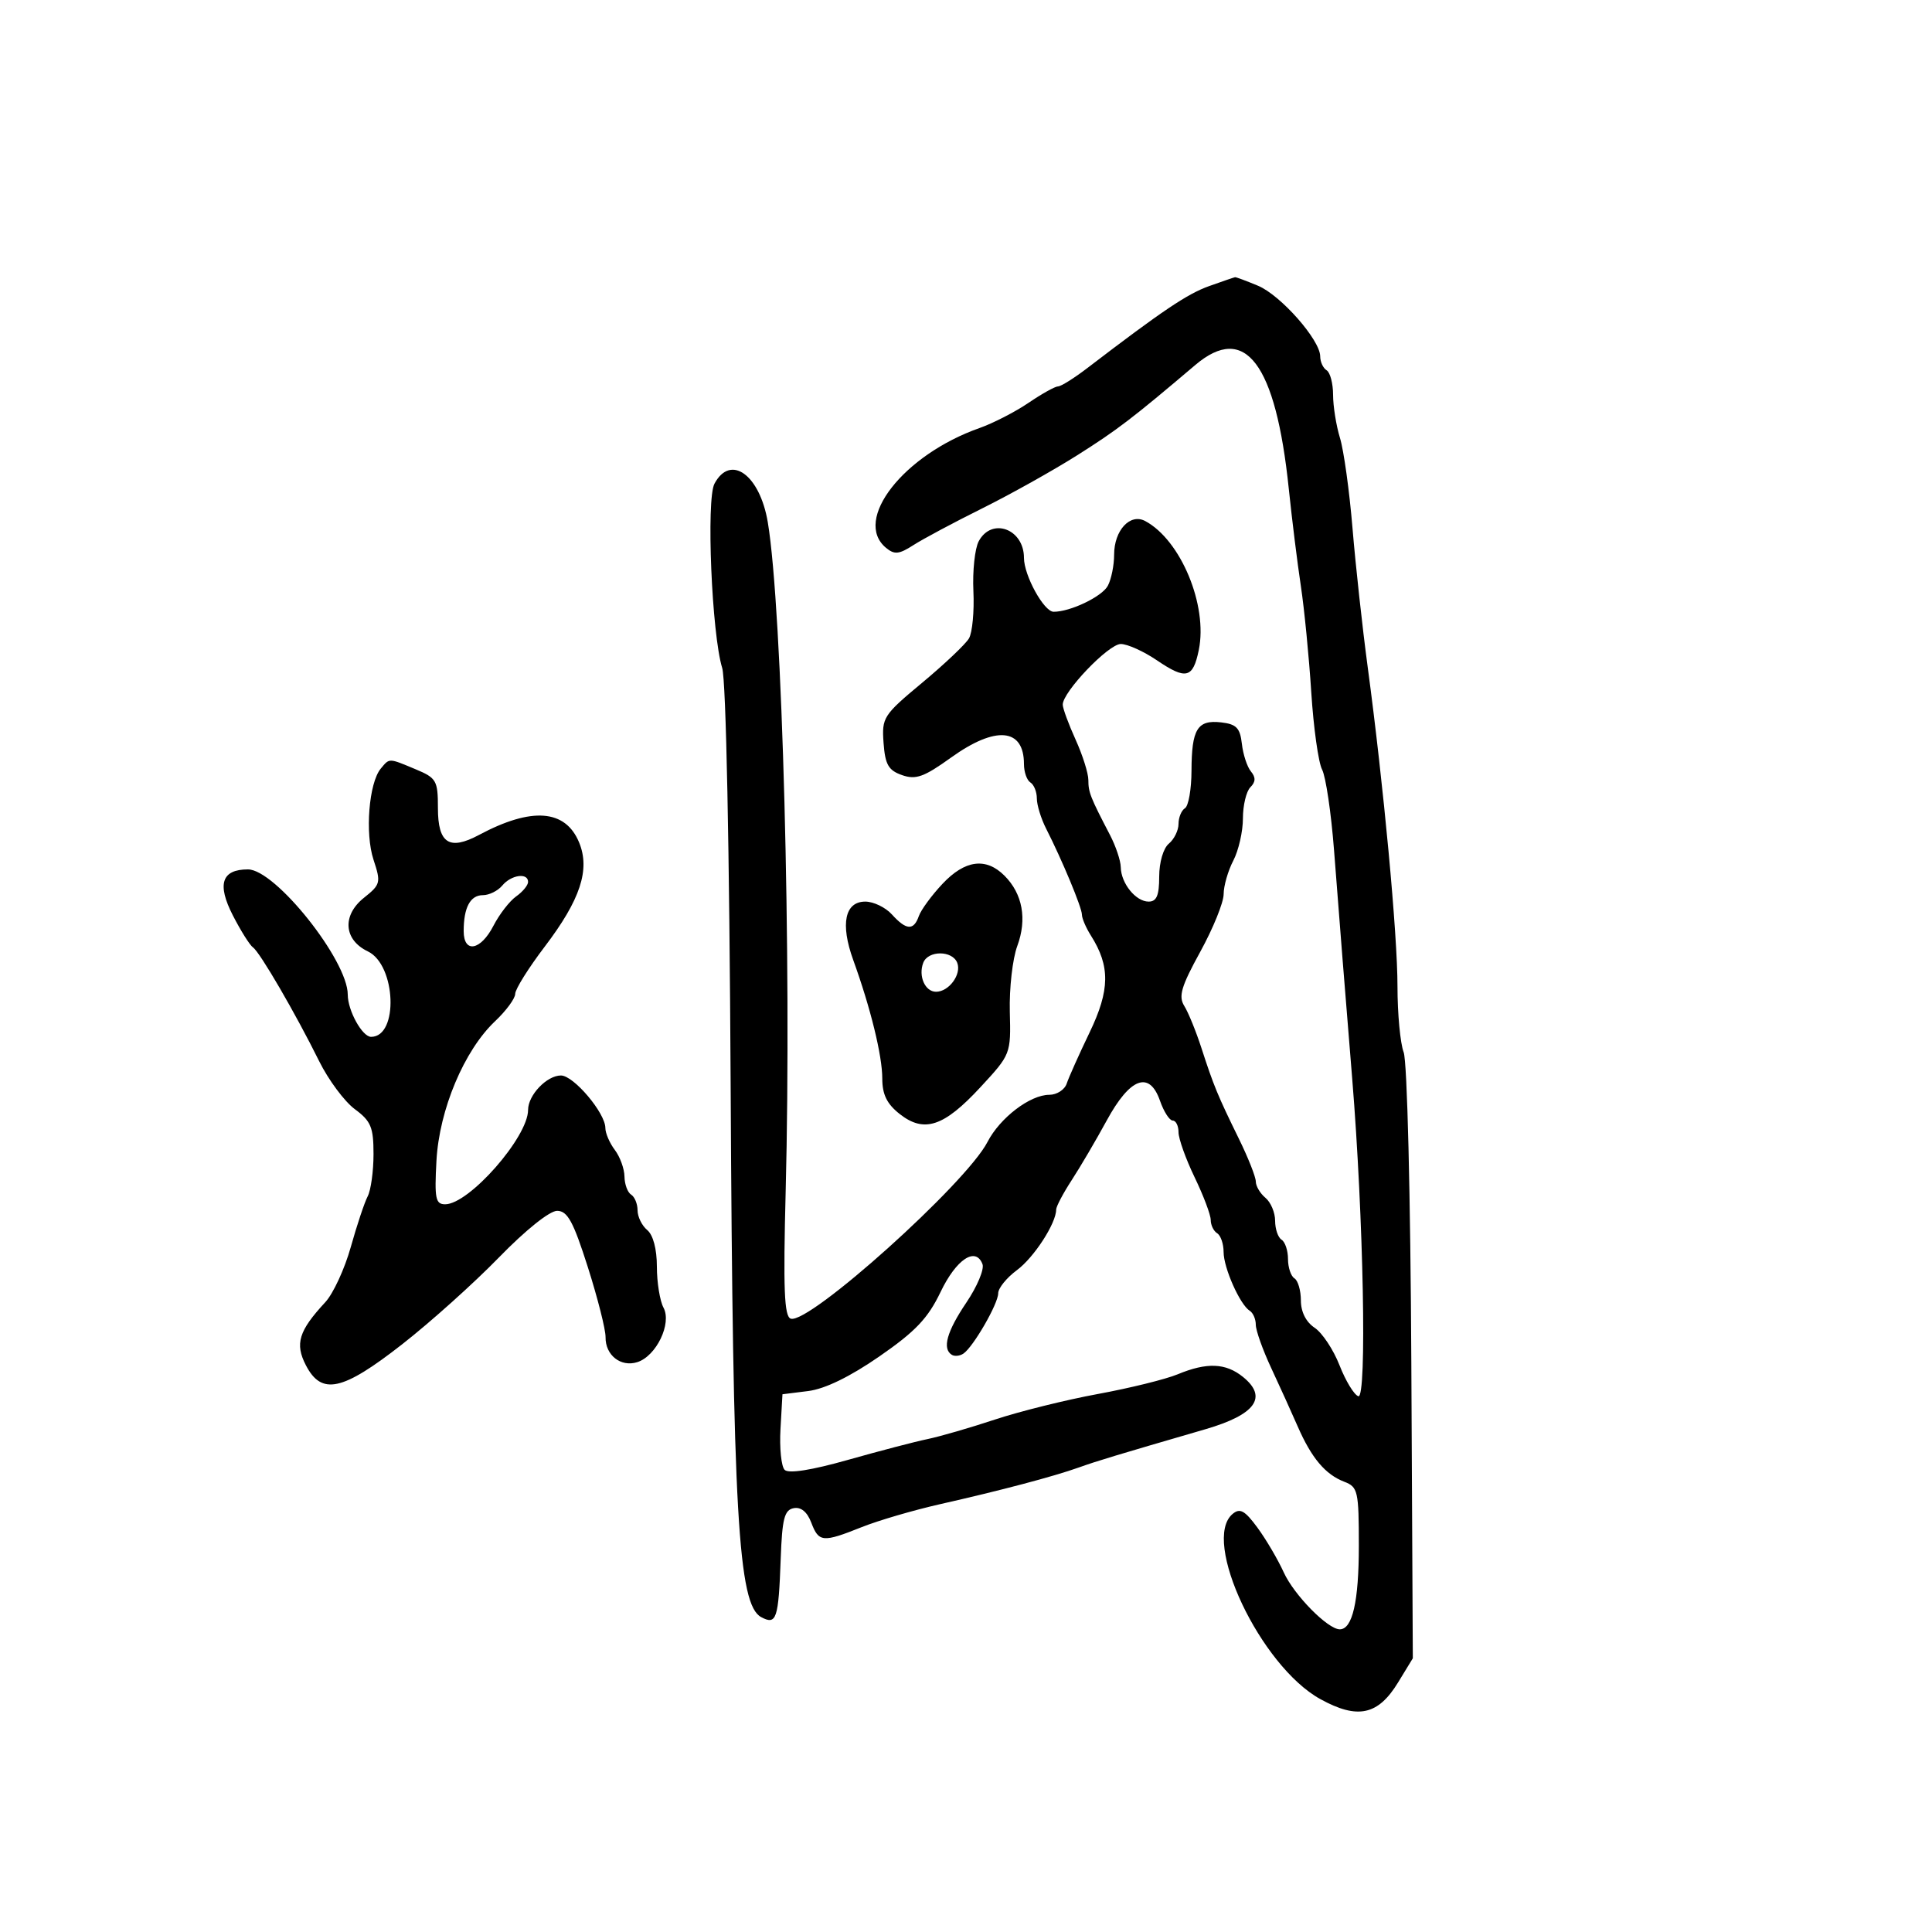 <svg xmlns="http://www.w3.org/2000/svg" width="300" height="300" viewBox="0 0 300 300" version="1.1">
	<path d="M 187.741 44.429 C 184.361 45.635, 180.476 48.251, 168.809 57.176 C 166.778 58.729, 164.745 60, 164.291 60 C 163.836 60, 161.773 61.149, 159.707 62.553 C 157.640 63.958, 154.212 65.720, 152.089 66.469 C 140.282 70.634, 132.384 80.754, 137.576 85.063 C 138.888 86.152, 139.599 86.083, 141.826 84.649 C 143.297 83.701, 148.100 81.137, 152.500 78.950 C 156.900 76.763, 163.555 73.042, 167.288 70.681 C 173.514 66.745, 175.819 64.982, 185.601 56.680 C 193.345 50.108, 198.095 56.390, 200.120 75.882 C 200.612 80.622, 201.456 87.425, 201.996 91 C 202.535 94.575, 203.263 102, 203.613 107.500 C 203.964 113, 204.720 118.400, 205.294 119.500 C 205.868 120.600, 206.702 126.225, 207.147 132 C 208.159 145.132, 208.731 152.323, 209.970 167.500 C 211.727 189.024, 212.272 217.257, 210.922 216.807 C 210.263 216.588, 208.948 214.425, 208.001 212.002 C 207.054 209.579, 205.316 206.958, 204.139 206.176 C 202.795 205.284, 202 203.708, 202 201.937 C 202 200.387, 201.550 198.840, 201 198.500 C 200.450 198.160, 200 196.810, 200 195.500 C 200 194.190, 199.550 192.840, 199 192.500 C 198.450 192.160, 198 190.839, 198 189.563 C 198 188.288, 197.325 186.685, 196.500 186 C 195.675 185.315, 195 184.177, 195 183.470 C 195 182.763, 193.821 179.781, 192.381 176.842 C 189.082 170.114, 188.458 168.603, 186.566 162.762 C 185.722 160.156, 184.520 157.204, 183.894 156.202 C 182.963 154.712, 183.415 153.181, 186.378 147.789 C 188.370 144.164, 190.003 140.141, 190.006 138.849 C 190.010 137.557, 190.685 135.211, 191.506 133.636 C 192.328 132.060, 193 129.113, 193 127.086 C 193 125.059, 193.521 122.879, 194.158 122.242 C 194.984 121.416, 195.010 120.716, 194.246 119.792 C 193.658 119.082, 193.025 117.150, 192.838 115.500 C 192.560 113.032, 191.987 112.441, 189.609 112.170 C 185.926 111.750, 185.034 113.210, 185.015 119.691 C 185.007 122.546, 184.550 125.160, 184 125.500 C 183.450 125.840, 183 126.936, 183 127.937 C 183 128.937, 182.325 130.315, 181.500 131 C 180.639 131.715, 180 133.896, 180 136.122 C 180 139.049, 179.598 140, 178.360 140 C 176.365 140, 174.075 137.171, 174.032 134.654 C 174.014 133.639, 173.261 131.389, 172.357 129.654 C 169.289 123.764, 169 123.029, 169 121.123 C 169 120.075, 168.110 117.257, 167.022 114.859 C 165.934 112.462, 165.034 110.018, 165.022 109.430 C 164.982 107.475, 172.125 100, 174.034 100 C 175.066 100, 177.585 101.136, 179.632 102.525 C 184.171 105.605, 185.246 105.341, 186.149 100.925 C 187.565 94.001, 183.353 83.865, 177.831 80.909 C 175.486 79.655, 173 82.345, 173 86.137 C 173 87.784, 172.559 89.955, 172.021 90.961 C 171.118 92.647, 166.189 95.009, 163.601 94.994 C 162.097 94.985, 159 89.347, 159 86.619 C 159 82.121, 153.988 80.285, 151.976 84.046 C 151.373 85.171, 151.001 88.658, 151.149 91.796 C 151.296 94.933, 150.986 98.235, 150.459 99.133 C 149.931 100.031, 146.664 103.127, 143.199 106.012 C 137.148 111.050, 136.910 111.422, 137.199 115.361 C 137.446 118.734, 137.957 119.622, 140.068 120.360 C 142.213 121.110, 143.468 120.660, 147.687 117.629 C 154.608 112.657, 159 113.050, 159 118.641 C 159 119.874, 159.450 121.160, 160 121.500 C 160.550 121.840, 161 122.955, 161 123.978 C 161 125.001, 161.648 127.112, 162.441 128.669 C 164.930 133.558, 168 140.934, 168 142.024 C 168 142.600, 168.631 144.067, 169.402 145.285 C 172.405 150.031, 172.356 153.740, 169.200 160.301 C 167.561 163.711, 165.959 167.287, 165.641 168.250 C 165.323 169.213, 164.106 170, 162.936 170 C 159.952 170, 155.272 173.573, 153.334 177.329 C 150.003 183.785, 125.599 205.700, 122.785 204.761 C 121.774 204.425, 121.607 200.191, 122 184.917 C 122.930 148.818, 121.479 94.575, 119.224 81.104 C 117.989 73.726, 113.444 70.434, 110.943 75.106 C 109.643 77.536, 110.520 98.468, 112.142 103.722 C 112.741 105.662, 113.263 131.537, 113.455 168.722 C 113.796 235.005, 114.612 249.187, 118.196 251.105 C 120.574 252.378, 120.888 251.436, 121.229 242.011 C 121.454 235.806, 121.800 234.464, 123.247 234.188 C 124.377 233.972, 125.340 234.763, 125.972 236.427 C 127.140 239.499, 127.744 239.553, 133.815 237.128 C 136.392 236.099, 141.875 234.494, 146 233.562 C 155.381 231.442, 163.601 229.268, 167.500 227.876 C 170.405 226.839, 173.001 226.055, 187.186 221.927 C 194.963 219.664, 196.905 216.961, 193.016 213.812 C 190.331 211.637, 187.404 211.519, 182.872 213.400 C 181.017 214.170, 175.450 215.545, 170.500 216.454 C 165.550 217.364, 158.350 219.151, 154.500 220.425 C 150.650 221.700, 145.925 223.069, 144 223.466 C 142.075 223.864, 136.518 225.317, 131.650 226.695 C 126.013 228.291, 122.453 228.853, 121.843 228.243 C 121.316 227.716, 121.024 224.859, 121.193 221.893 L 121.500 216.500 125.500 216 C 128.092 215.676, 131.980 213.784, 136.546 210.626 C 142.148 206.751, 144.094 204.703, 146.046 200.626 C 148.482 195.537, 151.499 193.530, 152.559 196.293 C 152.863 197.086, 151.737 199.772, 150.056 202.262 C 147.017 206.765, 146.274 209.433, 147.798 210.375 C 148.237 210.646, 149.048 210.560, 149.601 210.184 C 151.143 209.134, 155 202.445, 155 200.820 C 155 200.026, 156.308 198.409, 157.908 197.226 C 160.559 195.266, 164 189.956, 164 187.825 C 164 187.348, 165.092 185.279, 166.427 183.229 C 167.761 181.178, 170.200 177.025, 171.847 174 C 175.477 167.329, 178.481 166.214, 180.124 170.927 C 180.714 172.617, 181.602 174, 182.098 174 C 182.594 174, 183 174.816, 183 175.813 C 183 176.810, 184.125 179.958, 185.500 182.808 C 186.875 185.658, 188 188.641, 188 189.436 C 188 190.231, 188.450 191.160, 189 191.500 C 189.550 191.840, 190 193.147, 190 194.405 C 190 196.880, 192.545 202.601, 194.063 203.539 C 194.578 203.858, 195 204.834, 195 205.709 C 195 206.585, 196.071 209.596, 197.381 212.400 C 198.690 215.205, 200.547 219.300, 201.508 221.500 C 203.654 226.414, 205.804 228.963, 208.750 230.090 C 210.855 230.895, 211 231.535, 211 240.041 C 211 248.671, 210.012 253, 208.042 253 C 206.182 253, 200.946 247.682, 199.345 244.168 C 198.427 242.150, 196.583 239.015, 195.249 237.201 C 193.301 234.552, 192.545 234.133, 191.412 235.073 C 186.474 239.171, 195.719 258.708, 205.023 263.837 C 210.803 267.023, 213.983 266.343, 217.088 261.257 L 219.382 257.500 219.151 211.710 C 219.019 185.497, 218.510 164.841, 217.960 163.395 C 217.432 162.006, 217.001 157.412, 217.001 153.185 C 217.003 145.075, 214.843 121.933, 212.365 103.500 C 211.552 97.450, 210.494 87.775, 210.015 82 C 209.535 76.225, 208.661 69.928, 208.071 68.007 C 207.482 66.085, 207 63.074, 207 61.316 C 207 59.557, 206.550 57.840, 206 57.500 C 205.450 57.160, 205 56.186, 205 55.335 C 205 52.801, 198.876 45.846, 195.346 44.371 C 193.541 43.617, 191.937 43.020, 191.782 43.044 C 191.627 43.068, 189.809 43.691, 187.741 44.429 M 59.124 119.351 C 57.278 121.574, 56.654 129.421, 57.998 133.494 C 59.172 137.050, 59.097 137.347, 56.519 139.403 C 53.092 142.136, 53.367 145.940, 57.121 147.733 C 61.506 149.828, 61.931 161, 57.625 161 C 56.252 161, 54 156.928, 54 154.446 C 54 149.117, 42.749 135, 38.502 135 C 34.418 135, 33.667 137.292, 36.159 142.147 C 37.387 144.541, 38.795 146.777, 39.287 147.116 C 40.354 147.849, 45.900 157.386, 49.563 164.787 C 51.002 167.694, 53.489 171.041, 55.090 172.225 C 57.604 174.083, 58 175.033, 58 179.202 C 58 181.856, 57.592 184.809, 57.094 185.764 C 56.596 186.719, 55.413 190.266, 54.467 193.647 C 53.520 197.029, 51.740 200.879, 50.511 202.205 C 46.386 206.654, 45.769 208.653, 47.495 211.991 C 49.934 216.707, 53.159 216.004, 62.463 208.727 C 66.843 205.302, 73.601 199.238, 77.480 195.250 C 81.609 191.005, 85.355 188.007, 86.516 188.017 C 88.127 188.031, 89.023 189.678, 91.281 196.767 C 92.810 201.570, 94.048 206.457, 94.031 207.628 C 93.990 210.434, 96.394 212.327, 98.963 211.512 C 101.912 210.576, 104.346 205.515, 103.030 203.057 C 102.464 201.998, 102 199.132, 102 196.688 C 102 193.959, 101.421 191.765, 100.500 191 C 99.675 190.315, 99 188.937, 99 187.937 C 99 186.936, 98.550 185.840, 98 185.500 C 97.450 185.160, 96.986 183.896, 96.968 182.691 C 96.951 181.486, 96.276 179.626, 95.468 178.559 C 94.661 177.491, 94 175.959, 94 175.153 C 94 172.823, 89.075 167, 87.104 167 C 84.909 167, 82 170.048, 82 172.349 C 82 176.574, 72.838 187, 69.126 187 C 67.632 187, 67.454 186.110, 67.772 180.250 C 68.204 172.307, 72.071 163.107, 76.887 158.563 C 78.599 156.948, 80 155.040, 80 154.324 C 80 153.608, 82.064 150.309, 84.586 146.992 C 90.125 139.709, 91.668 135.027, 89.921 130.808 C 87.793 125.672, 82.555 125.281, 74.381 129.648 C 69.759 132.116, 68 130.967, 68 125.480 C 68 121.197, 67.774 120.804, 64.532 119.449 C 60.316 117.687, 60.502 117.691, 59.124 119.351 M 146.341 137.250 C 144.662 139.037, 143.013 141.287, 142.676 142.250 C 141.877 144.530, 140.727 144.461, 138.500 142 C 137.505 140.900, 135.643 140, 134.364 140 C 131.186 140, 130.465 143.476, 132.486 149.060 C 135.185 156.518, 137 163.924, 137 167.476 C 137 169.958, 137.719 171.420, 139.707 172.984 C 143.505 175.971, 146.566 174.955, 152.238 168.824 C 156.955 163.725, 156.975 163.675, 156.803 157.102 C 156.708 153.471, 157.229 148.880, 157.961 146.901 C 159.507 142.723, 158.792 138.792, 155.975 135.975 C 153.097 133.097, 149.835 133.529, 146.341 137.250 M 78 137.500 C 77.315 138.325, 75.958 139, 74.985 139 C 73.023 139, 72 140.913, 72 144.582 C 72 148.082, 74.635 147.608, 76.623 143.750 C 77.544 141.963, 79.131 139.912, 80.149 139.193 C 81.167 138.475, 82 137.462, 82 136.943 C 82 135.471, 79.381 135.836, 78 137.500 M 143.362 149.500 C 142.569 151.564, 143.644 154, 145.346 154 C 147.348 154, 149.330 151.302, 148.643 149.513 C 147.894 147.559, 144.110 147.550, 143.362 149.500" stroke="none" fill="black" fill-rule="evenodd"/>
</svg>
